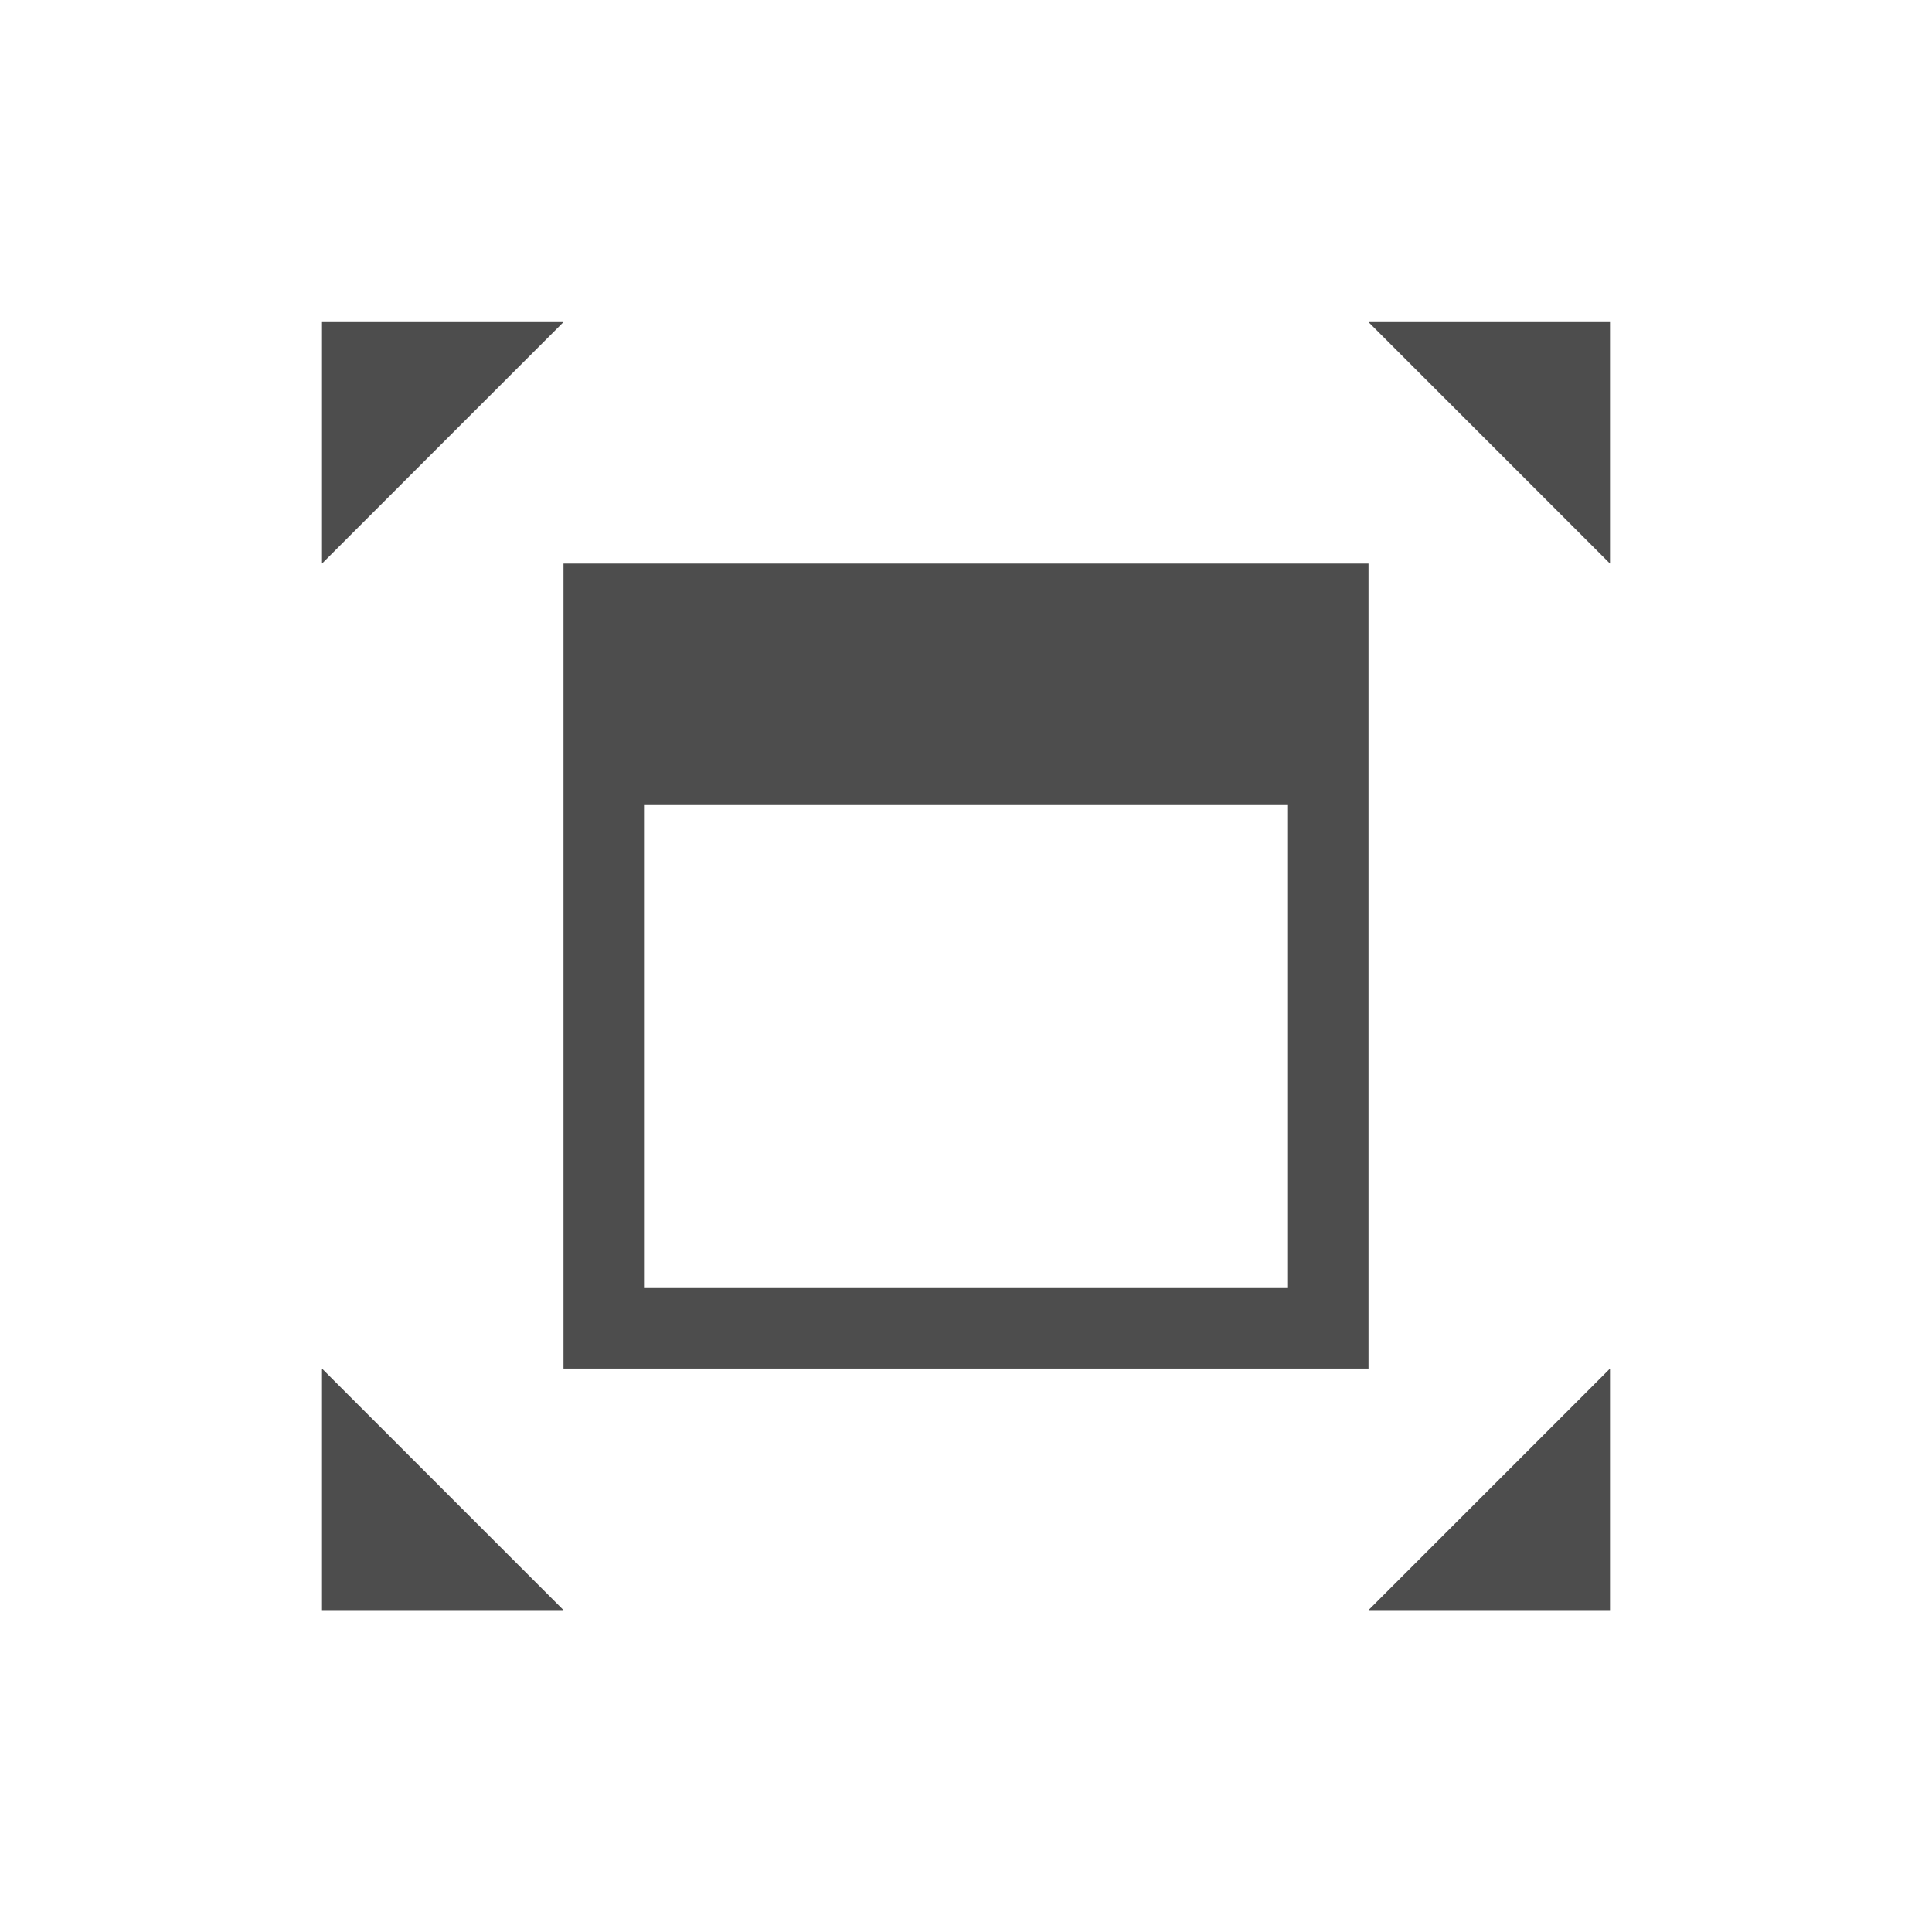 <?xml version="1.0" encoding="UTF-8" standalone="no"?>
<!-- Created with Inkscape (http://www.inkscape.org/) -->

<svg
   xmlns:dc="http://purl.org/dc/elements/1.1/"
   xmlns:cc="http://creativecommons.org/ns#"
   xmlns:rdf="http://www.w3.org/1999/02/22-rdf-syntax-ns#"
   xmlns:svg="http://www.w3.org/2000/svg"
   xmlns="http://www.w3.org/2000/svg"
   xmlns:sodipodi="http://sodipodi.sourceforge.net/DTD/sodipodi-0.dtd"
   xmlns:inkscape="http://www.inkscape.org/namespaces/inkscape"
   width="24"
   height="24"
   id="svg2"
   version="1.1"
   inkscape:version="0.48.4 r9939"
   viewBox="0 0 24 24"
   sodipodi:docname="lc_fullscreen.svg">
  <defs
     id="defs4" />
  <sodipodi:namedview
     id="base"
     pagecolor="#ffffff"
     bordercolor="#666666"
     borderopacity="1.0"
     inkscape:pageopacity="0.0"
     inkscape:pageshadow="2"
     inkscape:zoom="25.15656"
     inkscape:cx="10.947073"
     inkscape:cy="11.207576"
     inkscape:document-units="px"
     inkscape:current-layer="layer1"
     showgrid="true"
     inkscape:showpageshadow="false"
     units="px"
     inkscape:window-width="1195"
     inkscape:window-height="1053"
     inkscape:window-x="56"
     inkscape:window-y="0"
     inkscape:window-maximized="0"
     showguides="true"
     fit-margin-top="0"
     fit-margin-left="0"
     fit-margin-right="0"
     fit-margin-bottom="0"
     inkscape:snap-bbox="true">
    <inkscape:grid
       type="xygrid"
       id="grid4120"
       originx="1px"
       originy="1px" />
    <sodipodi:guide
       position="3,21"
       orientation="18,0"
       id="guide4126" />
    <sodipodi:guide
       position="3,3"
       orientation="0,18"
       id="guide4128" />
    <sodipodi:guide
       position="21,3"
       orientation="-18,0"
       id="guide4130" />
    <sodipodi:guide
       position="21,21"
       orientation="0,-18"
       id="guide4132" />
    <sodipodi:guide
       position="4,20"
       orientation="16,0"
       id="guide4134" />
    <sodipodi:guide
       position="4,4"
       orientation="0,16"
       id="guide4136" />
    <sodipodi:guide
       position="20,4"
       orientation="-16,0"
       id="guide4138" />
    <sodipodi:guide
       position="20,20"
       orientation="0,-16"
       id="guide4140" />
    <sodipodi:guide
       position="20,14"
       orientation="-6,0"
       id="guide4199" />
    <sodipodi:guide
       position="20,20"
       orientation="0,-6"
       id="guide4201" />
  </sodipodi:namedview>
  <g
     inkscape:label="Capa 1"
     inkscape:groupmode="layer"
     id="layer1"
     transform="translate(1,-1029.362)">
    <g
       transform="translate(-544.571,287.429)"
       id="layer1-0"
       inkscape:label="Capa 1">
      <path
         sodipodi:nodetypes="cccccccccccccc"
         inkscape:connector-curvature="0"
         id="rect4143"
         transform="translate(544.571,742.934)"
         d="m 6,6 0,3 0,6 0,1 10,0 0,-1 0,-9 -9,0 z m 1,3 8,0 0,6 -8,0 z"
         style="fill:#4d4d4d;fill-opacity:1;stroke:none" />
      <path
         inkscape:connector-curvature="0"
         id="path4154"
         d="m 563.571,748.934 -3,-3 3,0 z"
         style="fill:#4d4d4d;fill-opacity:1;fill-rule:evenodd;stroke:none" />
      <path
         style="fill:#4d4d4d;fill-opacity:1;fill-rule:evenodd;stroke:none"
         d="m 563.571,758.934 -3,3 3,0 z"
         id="path4156"
         inkscape:connector-curvature="0" />
      <path
         style="fill:#4d4d4d;fill-opacity:1;fill-rule:evenodd;stroke:none"
         d="m 547.571,748.934 3,-3 -3,0 z"
         id="path4158"
         inkscape:connector-curvature="0" />
      <path
         inkscape:connector-curvature="0"
         id="path4160"
         d="m 547.571,758.934 3,3 -3,0 z"
         style="fill:#4d4d4d;fill-opacity:1;fill-rule:evenodd;stroke:none" />
    </g>
  </g>
</svg>
